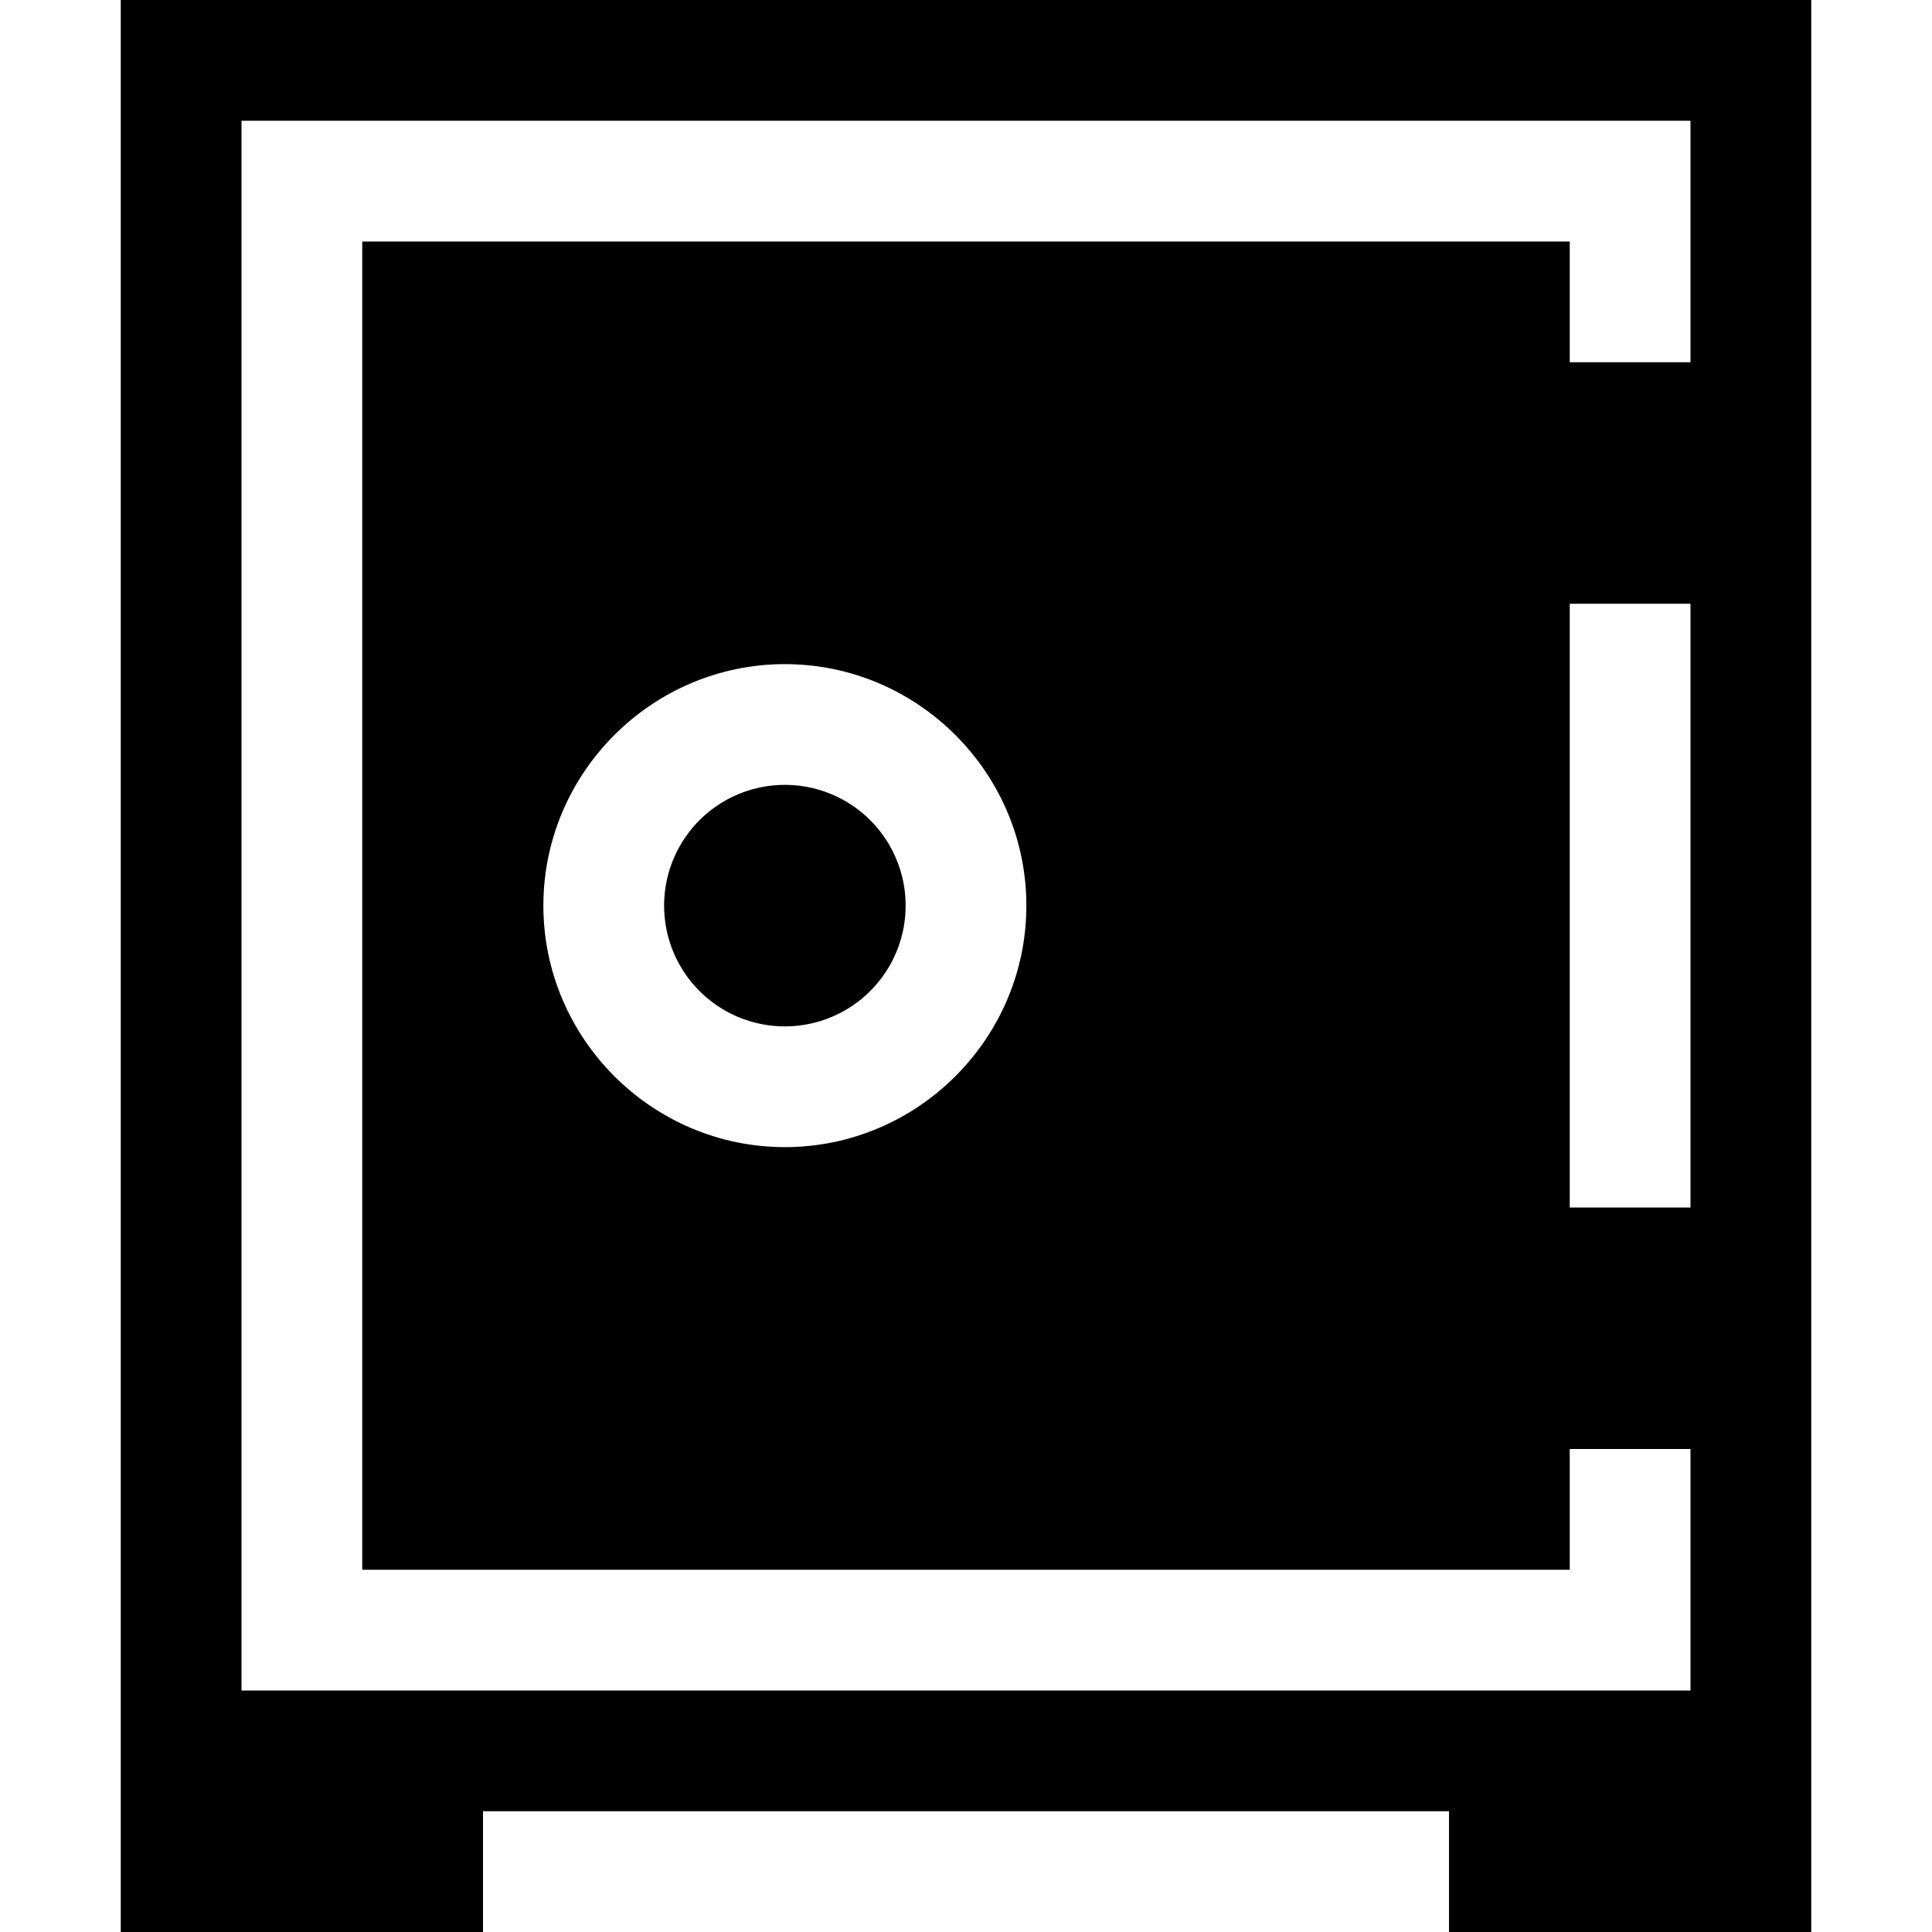 <svg xmlns="http://www.w3.org/2000/svg" width="200" height="200" viewBox="0 0 16 16"><path fill="currentColor" d="M1 0v16h3v-1h8v1h3V0H1zm13 10h-1V5h1v5zm0-7h-1V2H3v11h10v-1h1v2H2V1h12v2zM8.5 7.5c0 1.1-.9 2-2 2s-2-.9-2-2s.9-2 2-2s2 .9 2 2z"/><path fill="currentColor" d="M7.5 7.5a1 1 0 1 1-2 0a1 1 0 0 1 2 0z"/></svg>